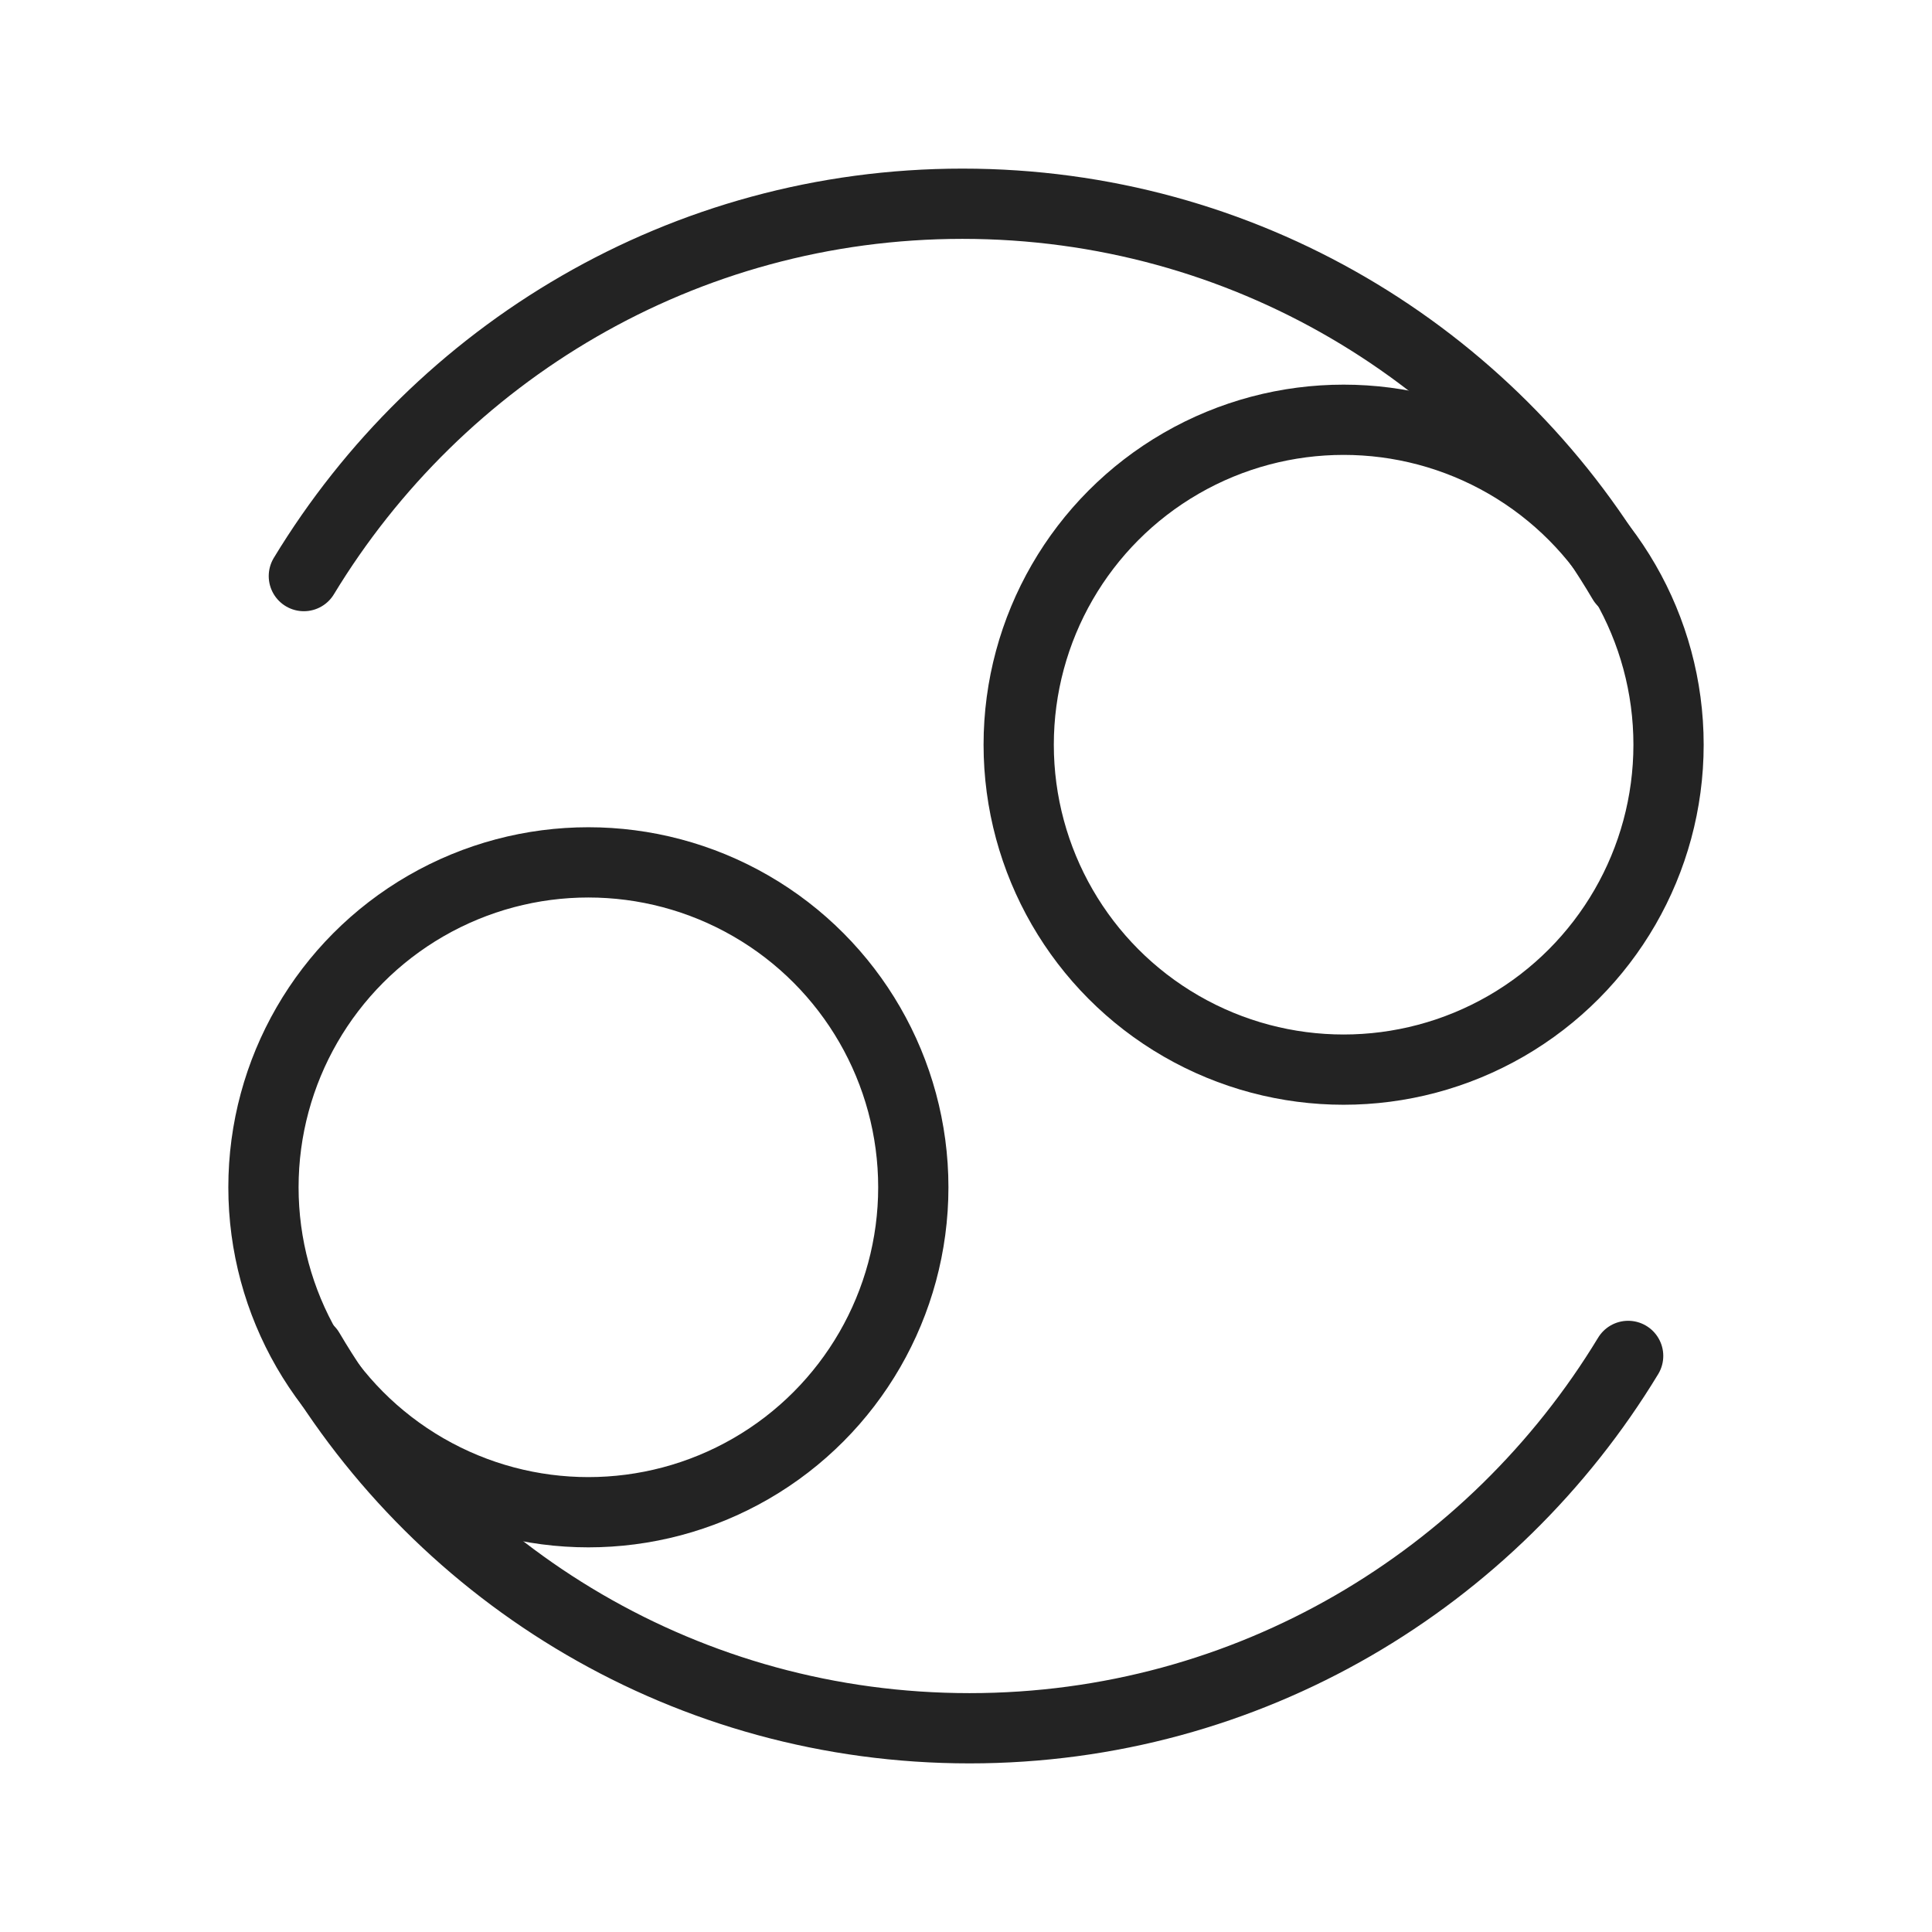 <?xml version="1.0" encoding="utf-8"?>
<!-- Generator: Adobe Illustrator 21.0.2, SVG Export Plug-In . SVG Version: 6.00 Build 0)  -->
<svg version="1.1" id="Livello_1" xmlns="http://www.w3.org/2000/svg" xmlns:xlink="http://www.w3.org/1999/xlink" x="0px" y="0px"
	 viewBox="0 0 110 110" style="enable-background:new 0 0 110 110;" xml:space="preserve">
<style type="text/css">
	.st0{fill:none;stroke:#232323;stroke-width:4;stroke-linecap:round;stroke-miterlimit:10;}
</style>
<g>
	<g>
		<path class="st0" d="M17.3,32.8C25,20.1,38.9,11.6,54.8,11.6c16,0,30,8.6,37.6,21.5"/>
		<circle class="st0" cx="76.5" cy="42.4" r="18.5"/>
	</g>
	<g>
		<path class="st0" d="M92.7,77.2C85,89.9,71.1,98.4,55.2,98.4c-16,0-30-8.6-37.6-21.5"/>
		<circle class="st0" cx="33.5" cy="67.6" r="18.5"/>
	</g>
</g>
</svg>
